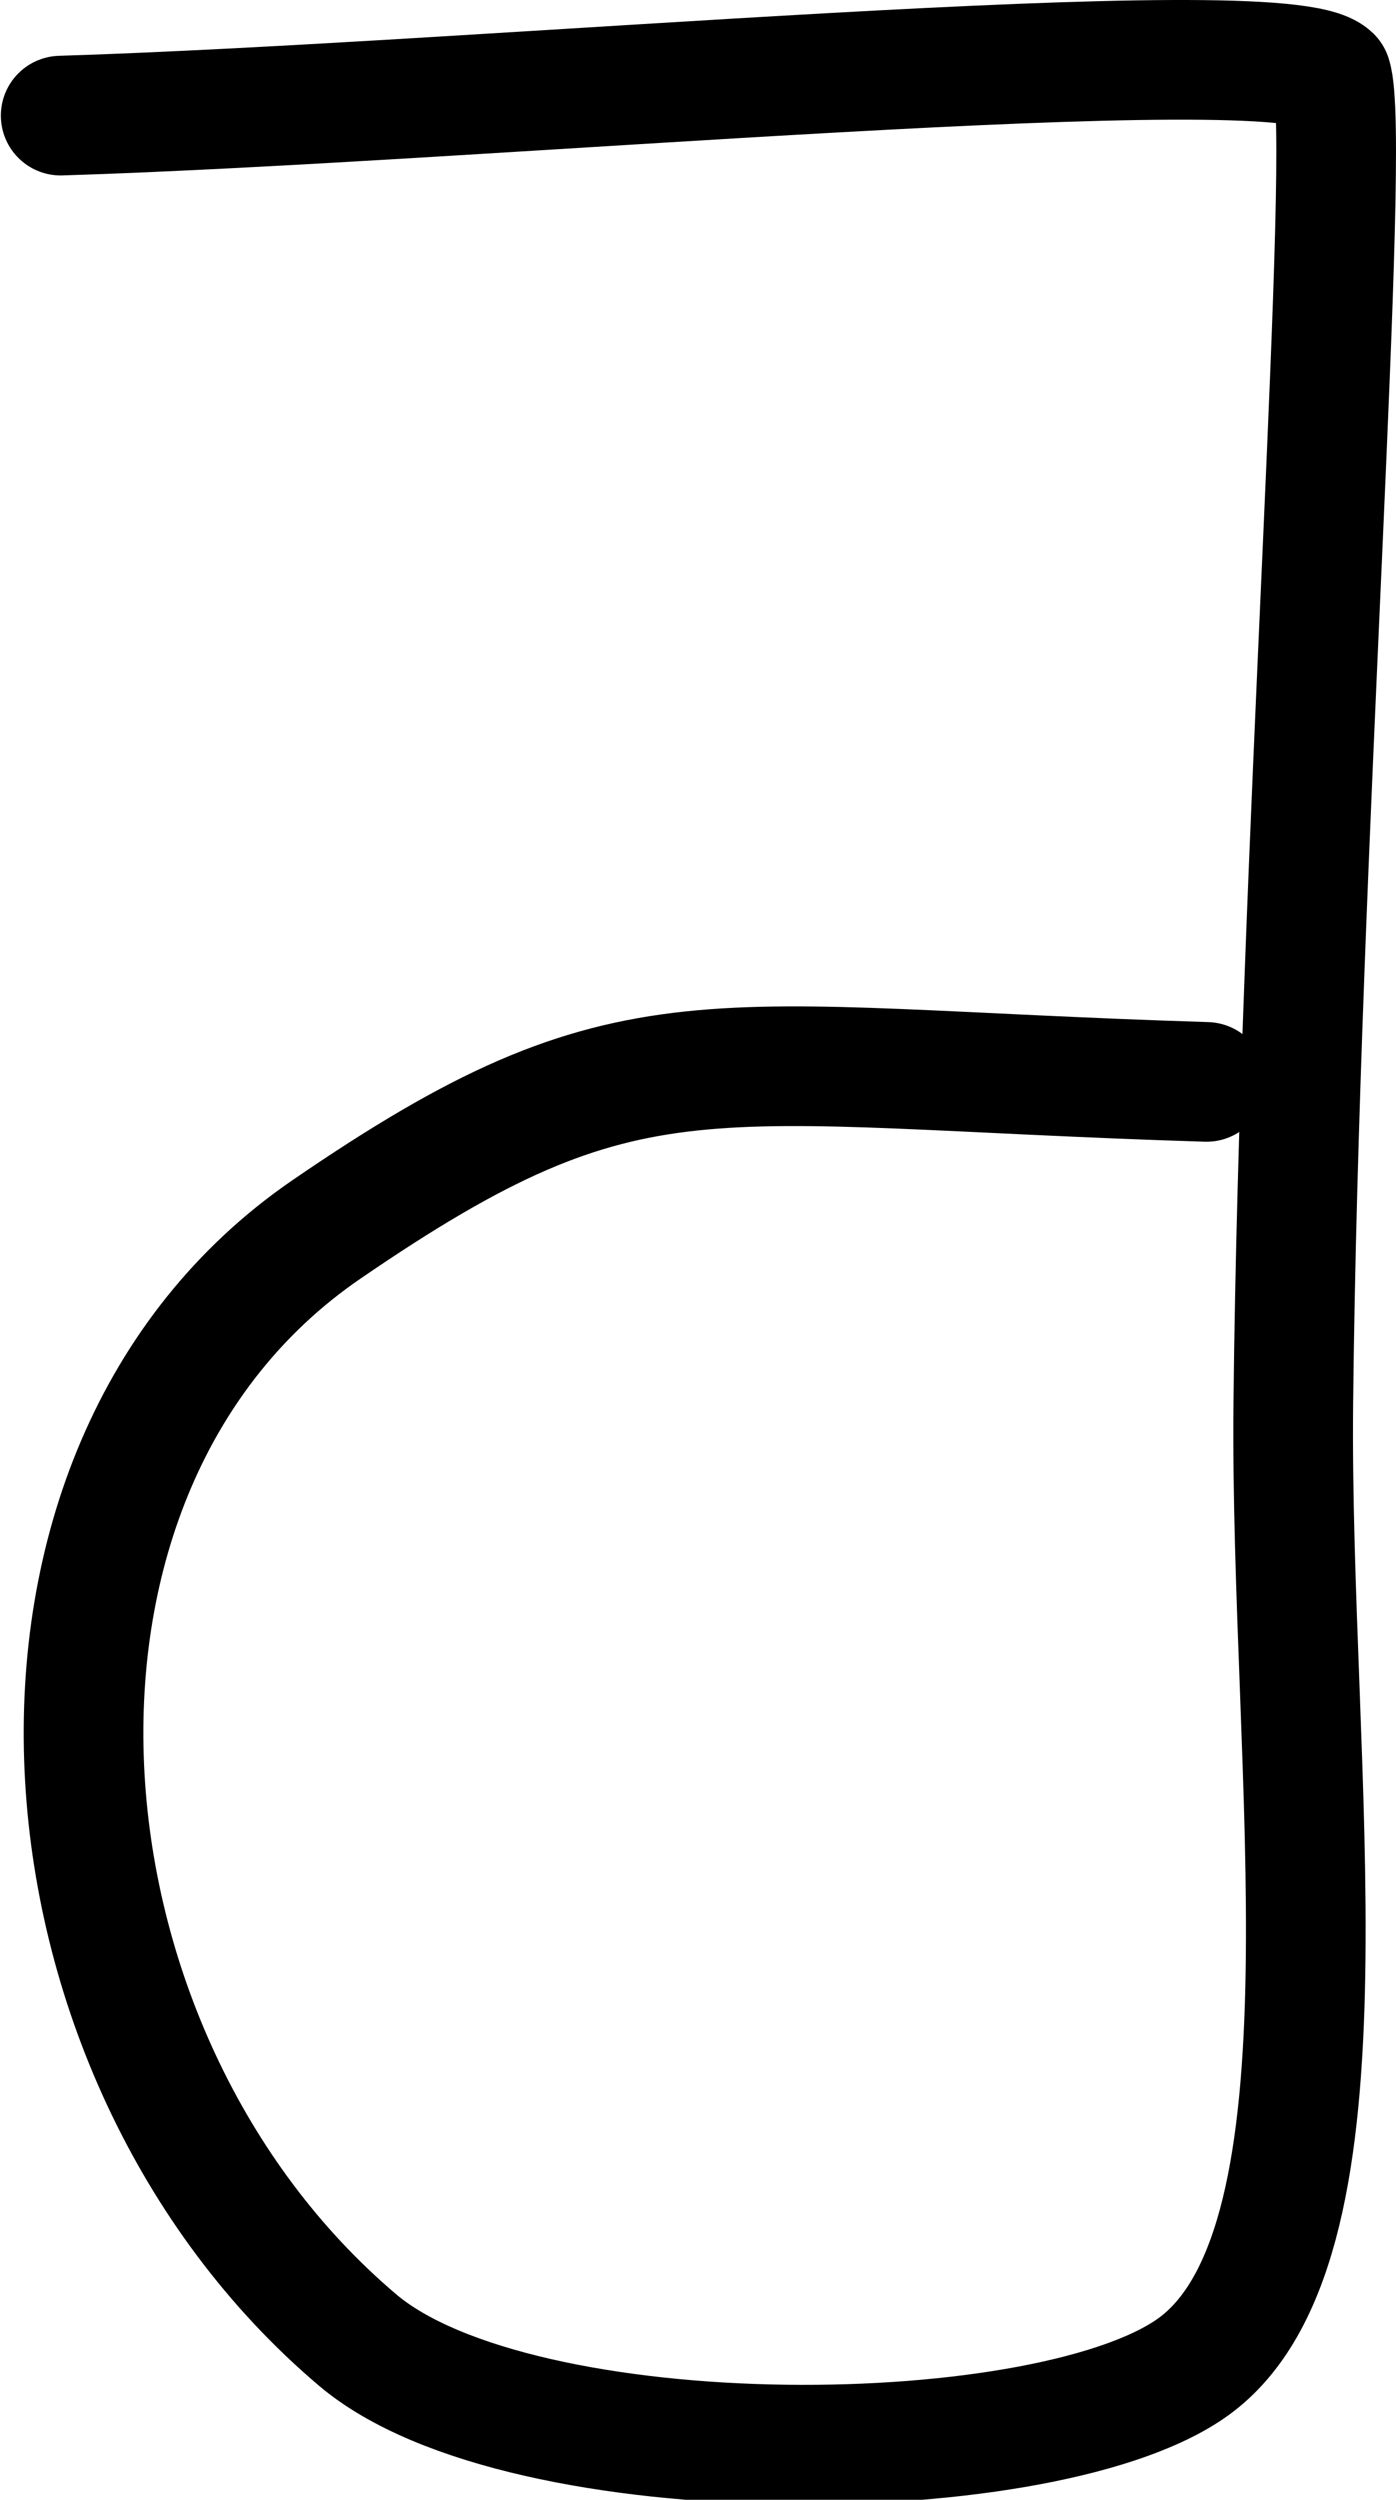 <?xml version="1.0" encoding="UTF-8" standalone="no"?>
<svg
   xmlns:dc="http://purl.org/dc/elements/1.1/"
   xmlns:cc="http://creativecommons.org/ns#"
   xmlns:rdf="http://www.w3.org/1999/02/22-rdf-syntax-ns#"
   xmlns:svg="http://www.w3.org/2000/svg"
   xmlns="http://www.w3.org/2000/svg"
   version="1.1"
   id="svg22284"
   height="835.594"
   width="466.644">
  <defs
     id="defs22290" />
  <path
     d="M 20.285,38.648 C 161.891,34.266 428.392,9.068 445.105,25.502 c 6.77,20.371 -10.889,260.541 -12.791,443.587 -1.274,122.599 22.859,279.119 -32.315,321.237 -47.171,36.009 -225.808,38.205 -280.479,-8.149 C 6.785,686.591 -7.836,491.154 109.066,410.995 211.632,340.666 234.145,356.405 403.307,361.645"
     style="fill:none;stroke:#000000;stroke-width:40;stroke-linecap:round;stroke-linejoin:round;stroke-miterlimit:4;stroke-dasharray:none"
     id="path23150" />
</svg>
